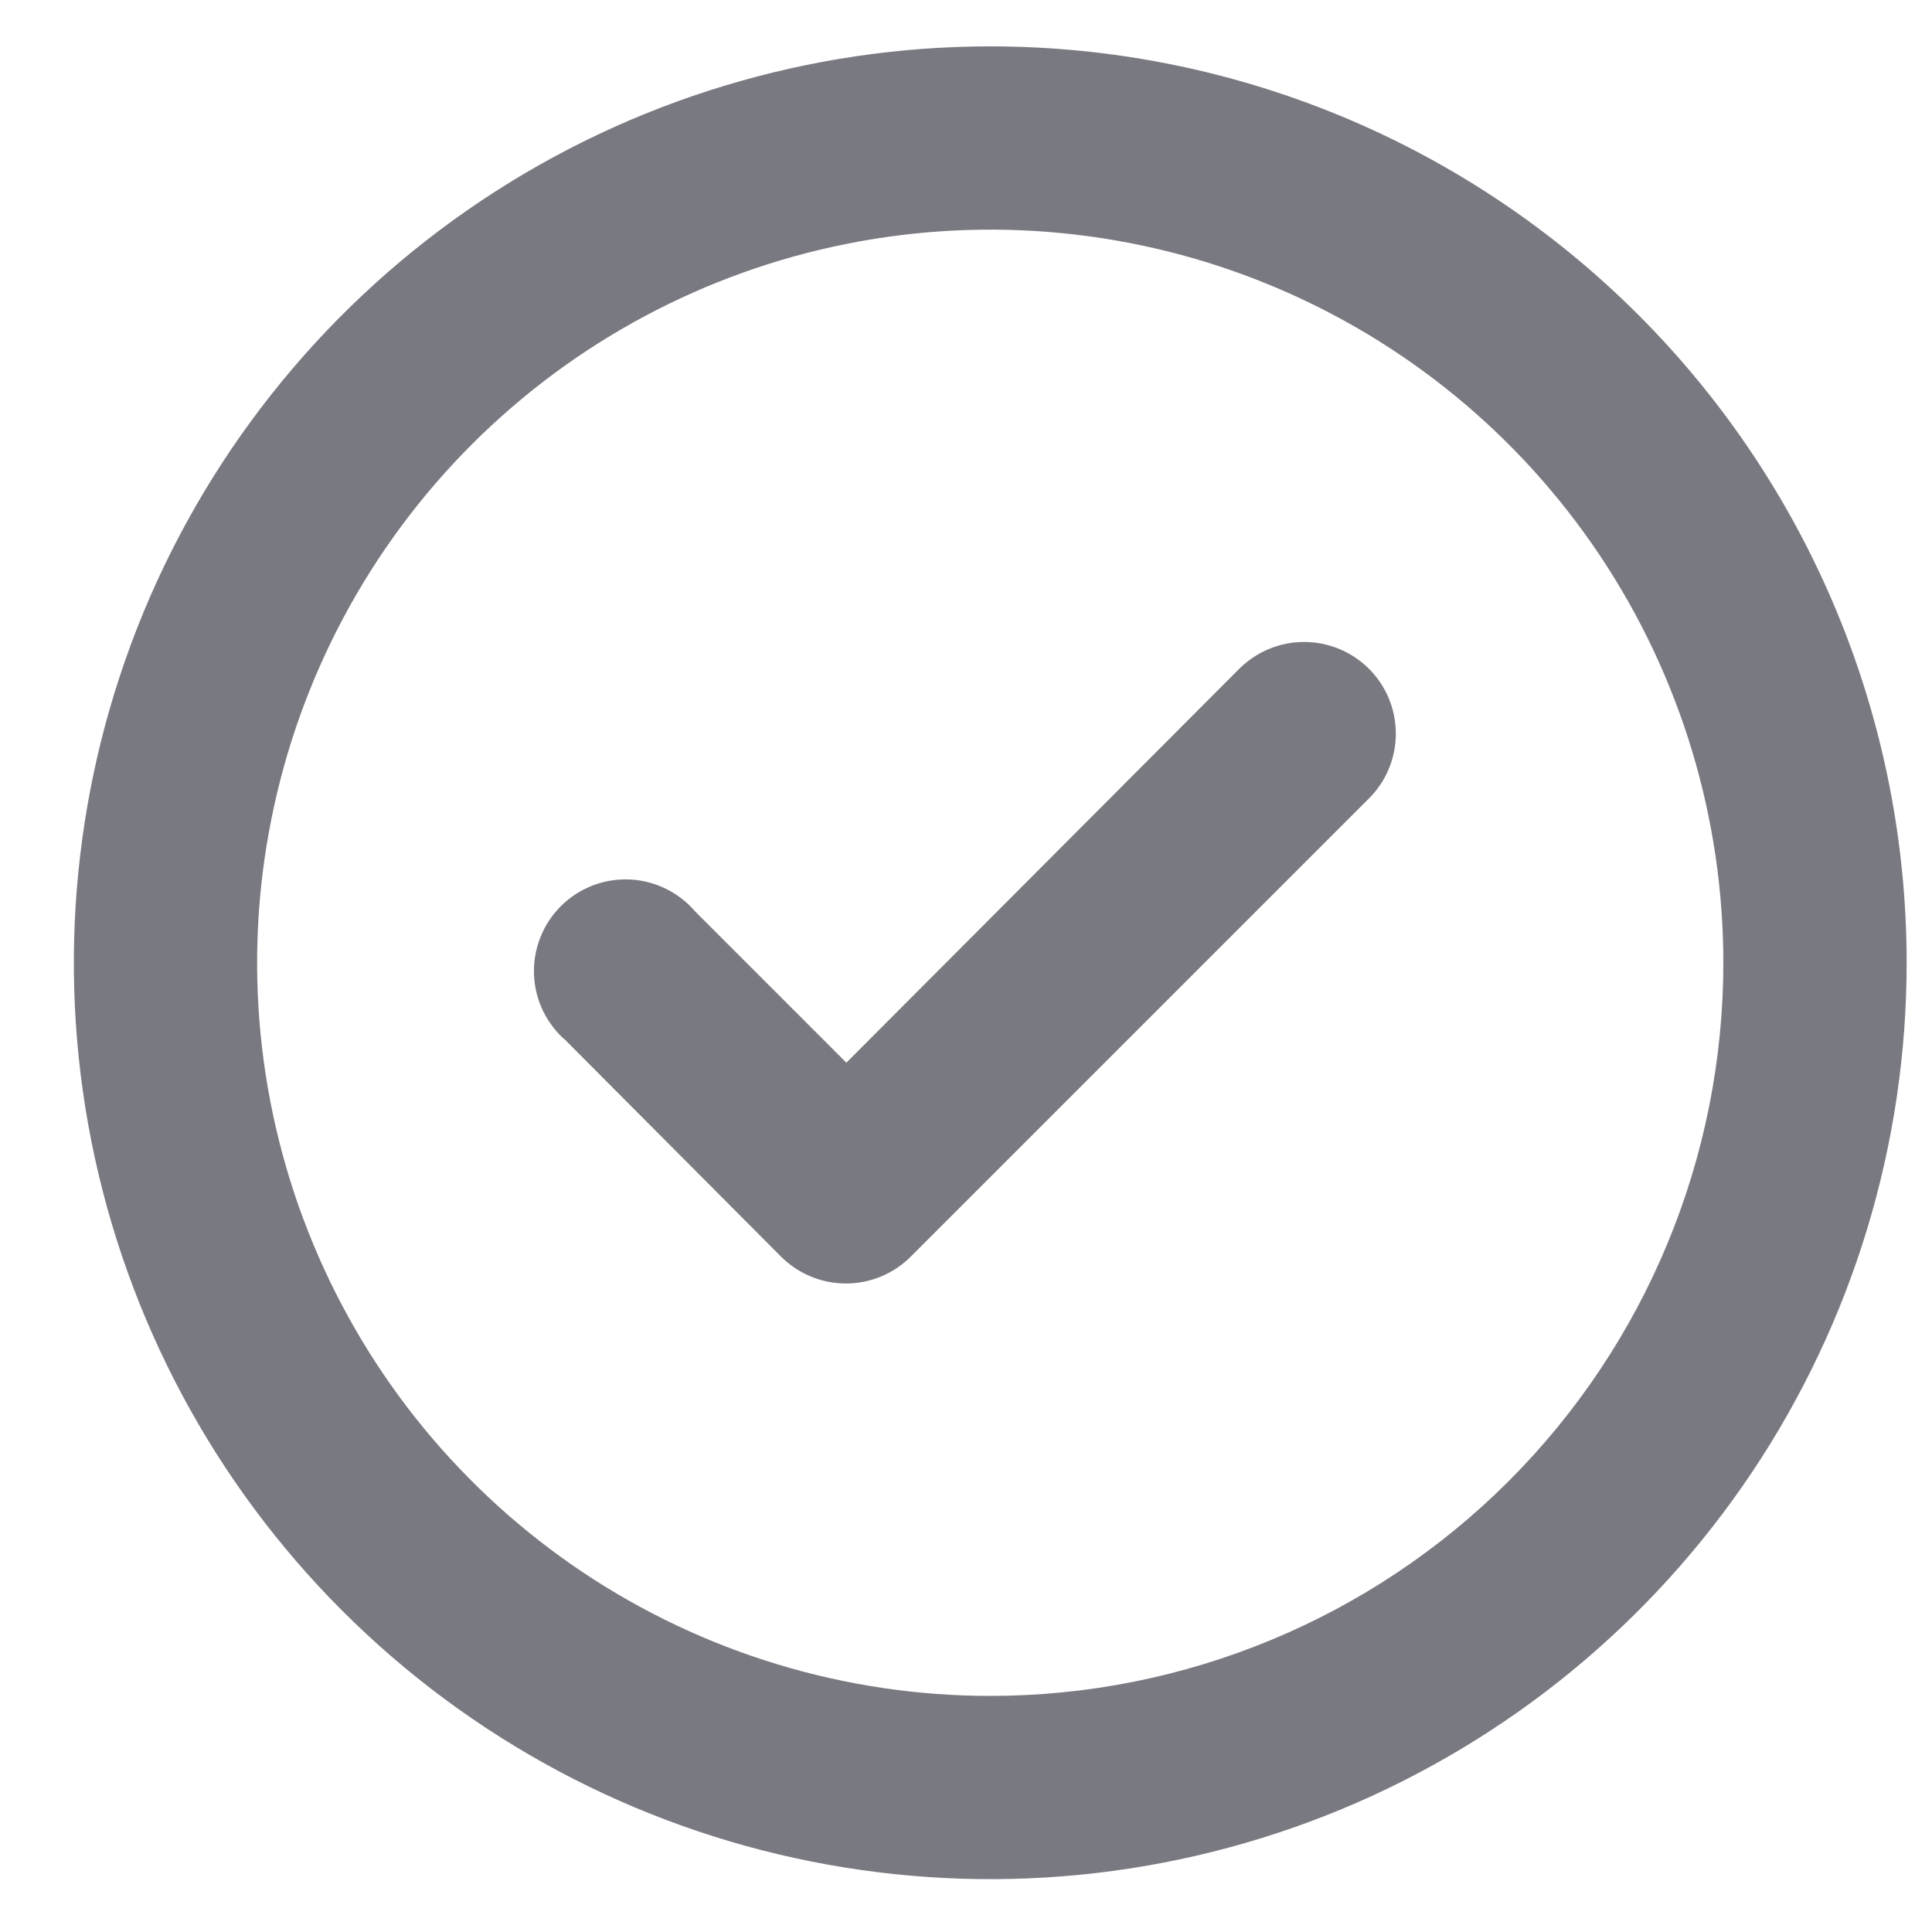 <svg width="25" height="25" viewBox="0 0 25 25" fill="none" xmlns="http://www.w3.org/2000/svg">
<path d="M16.039 8.651L10.952 13.751L8.995 11.794C8.889 11.67 8.758 11.569 8.611 11.498C8.464 11.427 8.304 11.386 8.141 11.38C7.977 11.374 7.814 11.401 7.662 11.461C7.51 11.521 7.372 11.611 7.256 11.727C7.141 11.842 7.05 11.98 6.991 12.133C6.931 12.285 6.904 12.448 6.91 12.611C6.916 12.774 6.956 12.934 7.027 13.082C7.099 13.229 7.199 13.36 7.323 13.466L10.11 16.264C10.221 16.374 10.352 16.461 10.497 16.52C10.641 16.579 10.796 16.609 10.952 16.608C11.263 16.607 11.561 16.483 11.782 16.264L17.711 10.335C17.823 10.225 17.911 10.094 17.971 9.949C18.031 9.805 18.062 9.65 18.062 9.493C18.062 9.337 18.031 9.182 17.971 9.037C17.911 8.893 17.823 8.762 17.711 8.651C17.489 8.431 17.189 8.307 16.875 8.307C16.562 8.307 16.262 8.431 16.039 8.651ZM12.814 0.6C10.469 0.6 8.176 1.295 6.226 2.598C4.276 3.901 2.756 5.753 1.858 7.92C0.961 10.087 0.726 12.471 1.183 14.771C1.641 17.072 2.77 19.185 4.429 20.843C6.087 22.501 8.2 23.631 10.5 24.088C12.801 24.546 15.185 24.311 17.352 23.414C19.519 22.516 21.371 20.996 22.674 19.046C23.977 17.096 24.672 14.803 24.672 12.458C24.672 10.901 24.366 9.359 23.77 7.92C23.174 6.481 22.3 5.174 21.199 4.073C20.098 2.972 18.791 2.098 17.352 1.502C15.913 0.906 14.371 0.6 12.814 0.6ZM12.814 21.945C10.938 21.945 9.103 21.388 7.543 20.346C5.983 19.303 4.767 17.822 4.049 16.088C3.331 14.355 3.143 12.447 3.51 10.607C3.876 8.767 4.779 7.077 6.106 5.75C7.433 4.423 9.123 3.52 10.963 3.154C12.803 2.788 14.711 2.975 16.444 3.693C18.178 4.411 19.659 5.627 20.702 7.187C21.744 8.747 22.3 10.582 22.3 12.458C22.3 14.974 21.301 17.387 19.522 19.166C17.743 20.945 15.33 21.945 12.814 21.945Z" fill="#797981"/>
</svg>

